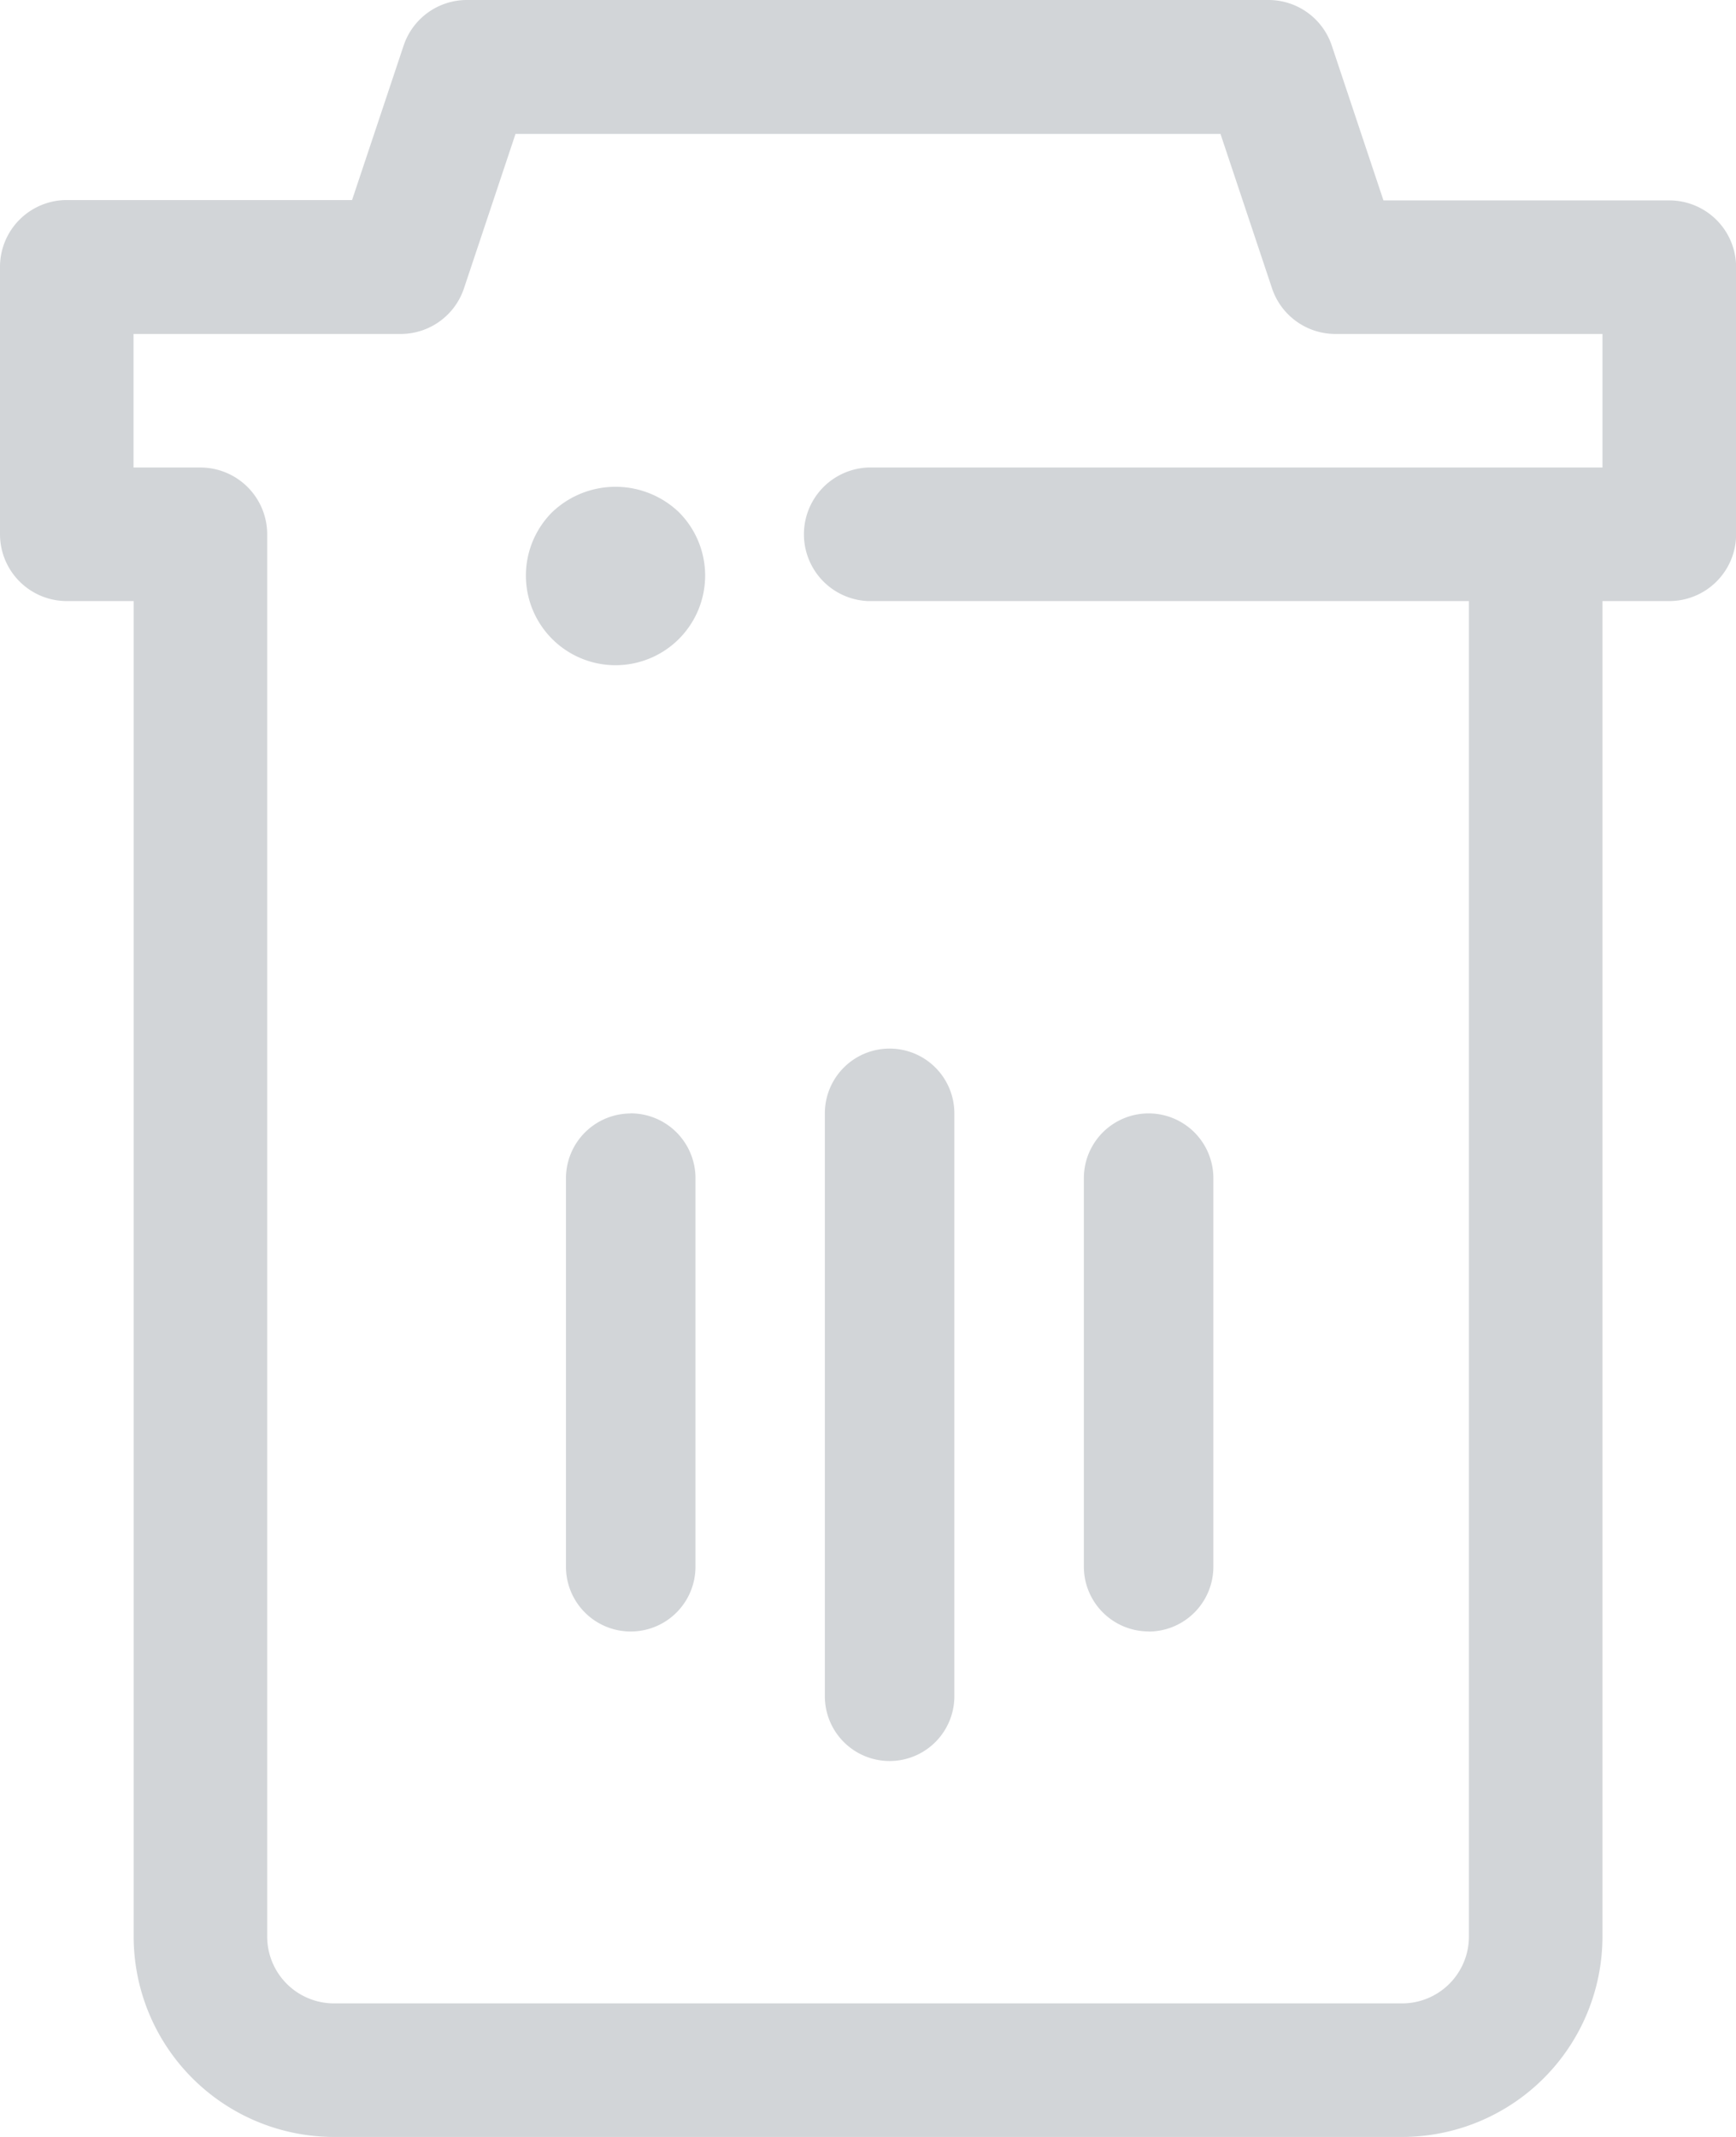 <svg xmlns="http://www.w3.org/2000/svg" width="14.625" height="18" viewBox="0 0 14.625 18">
  <g id="del" transform="translate(-6)">
    <path id="Path_274" data-name="Path 274" d="M24.182,33.455a.545.545,0,1,0,1.091,0V28.545a.545.545,0,0,0-1.091,0Zm-1.636-4.909a.546.546,0,0,0-.545.545v3.273a.545.545,0,0,0,1.091,0V29.091A.546.546,0,0,0,22.545,28.545Zm4.364,4.364a.546.546,0,0,0,.545-.545V29.091a.545.545,0,1,0-1.091,0v3.273A.546.546,0,0,0,26.909,32.909Z" transform="translate(-11.233 -19.167)" fill="#d2d5d8"/>
    <path id="Path_275" data-name="Path 275" d="M20.063,1.688H17.655l-.434-1.3A.562.562,0,0,0,16.688,0H9.938A.562.562,0,0,0,9.4.385l-.434,1.3H6.562A.563.563,0,0,0,6,2.25V4.5a.563.563,0,0,0,.563.563h.563v11.25A1.689,1.689,0,0,0,8.813,18h9A1.689,1.689,0,0,0,19.5,16.313V5.063h.563a.563.563,0,0,0,.563-.562V2.25A.563.563,0,0,0,20.063,1.688ZM19.5,3.938H13.312a.563.563,0,0,0,0,1.125h5.063v11.25a.563.563,0,0,1-.562.562h-9a.563.563,0,0,1-.562-.562V4.5a.563.563,0,0,0-.563-.562H7.125V2.813h2.25a.562.562,0,0,0,.534-.385l.434-1.3h5.939l.434,1.3a.563.563,0,0,0,.534.385H19.5Z" transform="translate(0)" fill="#d2d5d8"/>
    <path id="Path_276" data-name="Path 276" d="M22.223,14.24a.755.755,0,1,0,1.065,0A.773.773,0,0,0,22.223,14.24Z" transform="translate(-11.57 -9.927)" fill="#d2d5d8"/>
  </g>
</svg>

